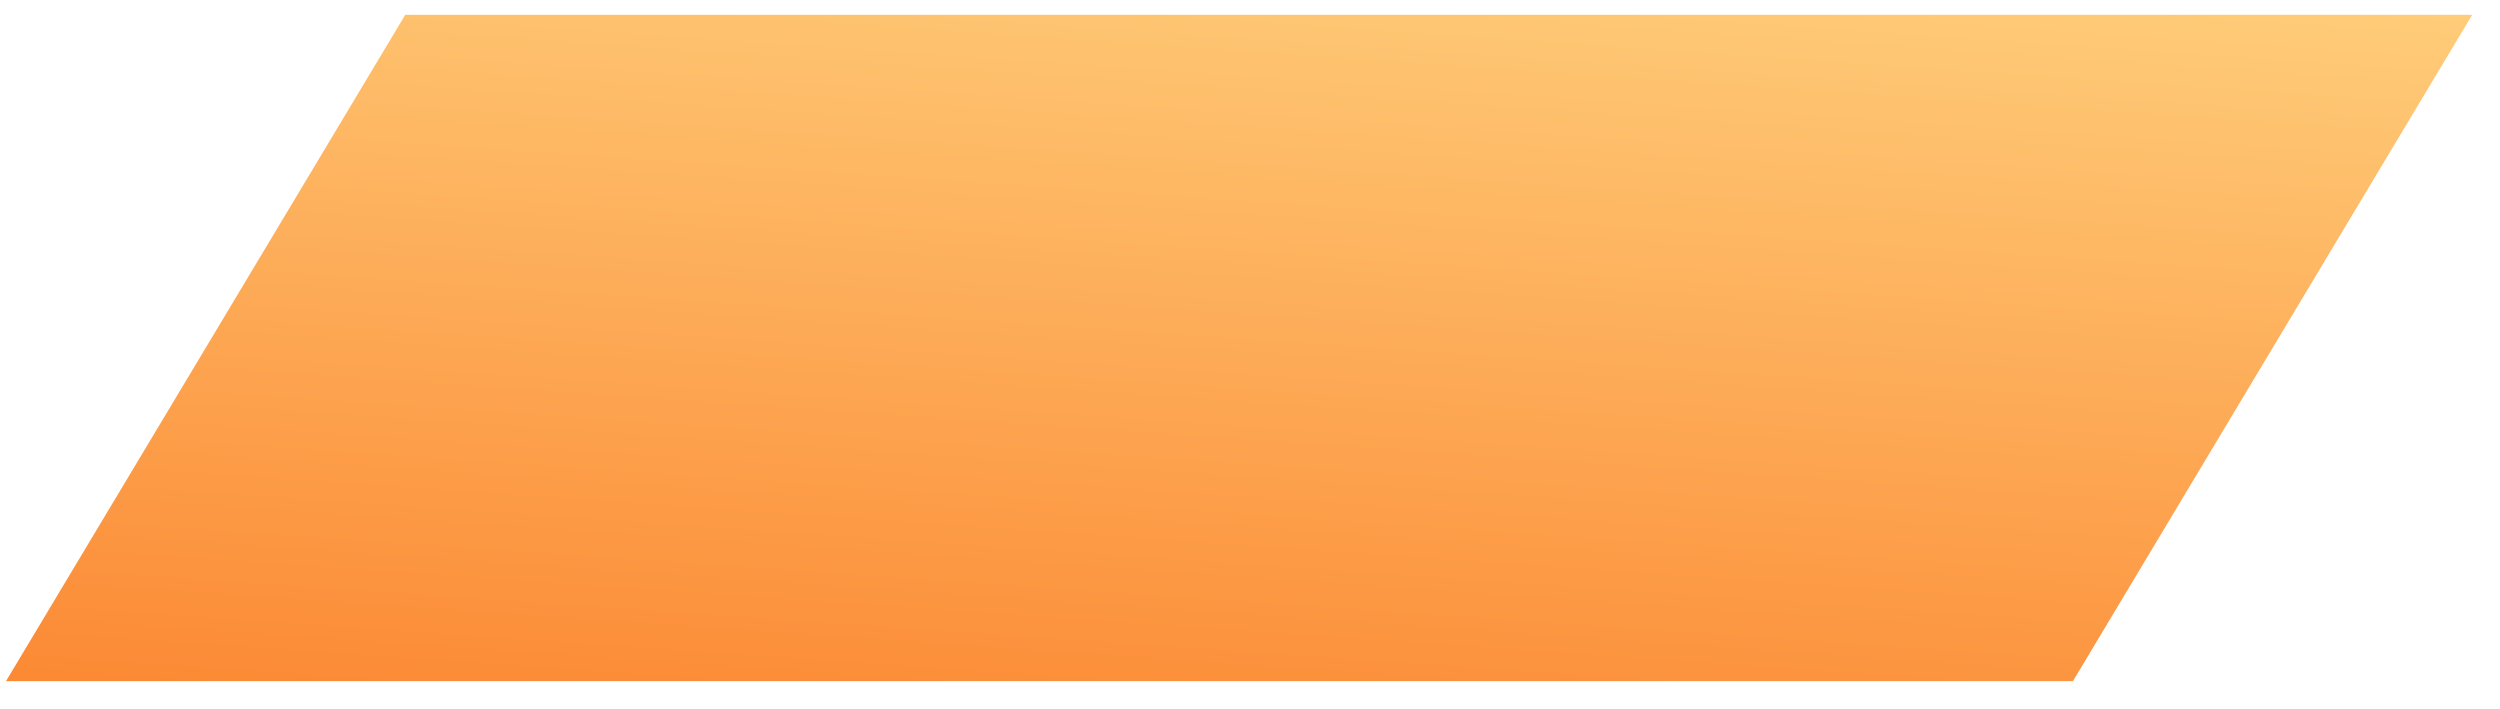 <svg width="74" height="21" viewBox="0 0 74 21" fill="none" xmlns="http://www.w3.org/2000/svg">
<path d="M11.995 0.439L73.177 0.439L61.359 20.162L0.177 20.162L11.995 0.439Z" fill="url(#paint0_linear)"/>
<defs>
<linearGradient id="paint0_linear" x1="13.255" y1="-6.61" x2="10.347" y2="35.413" gradientUnits="userSpaceOnUse">
<stop stop-color="#FFD481"/>
<stop offset="1" stop-color="#FA620C"/>
</linearGradient>
</defs>
</svg>
